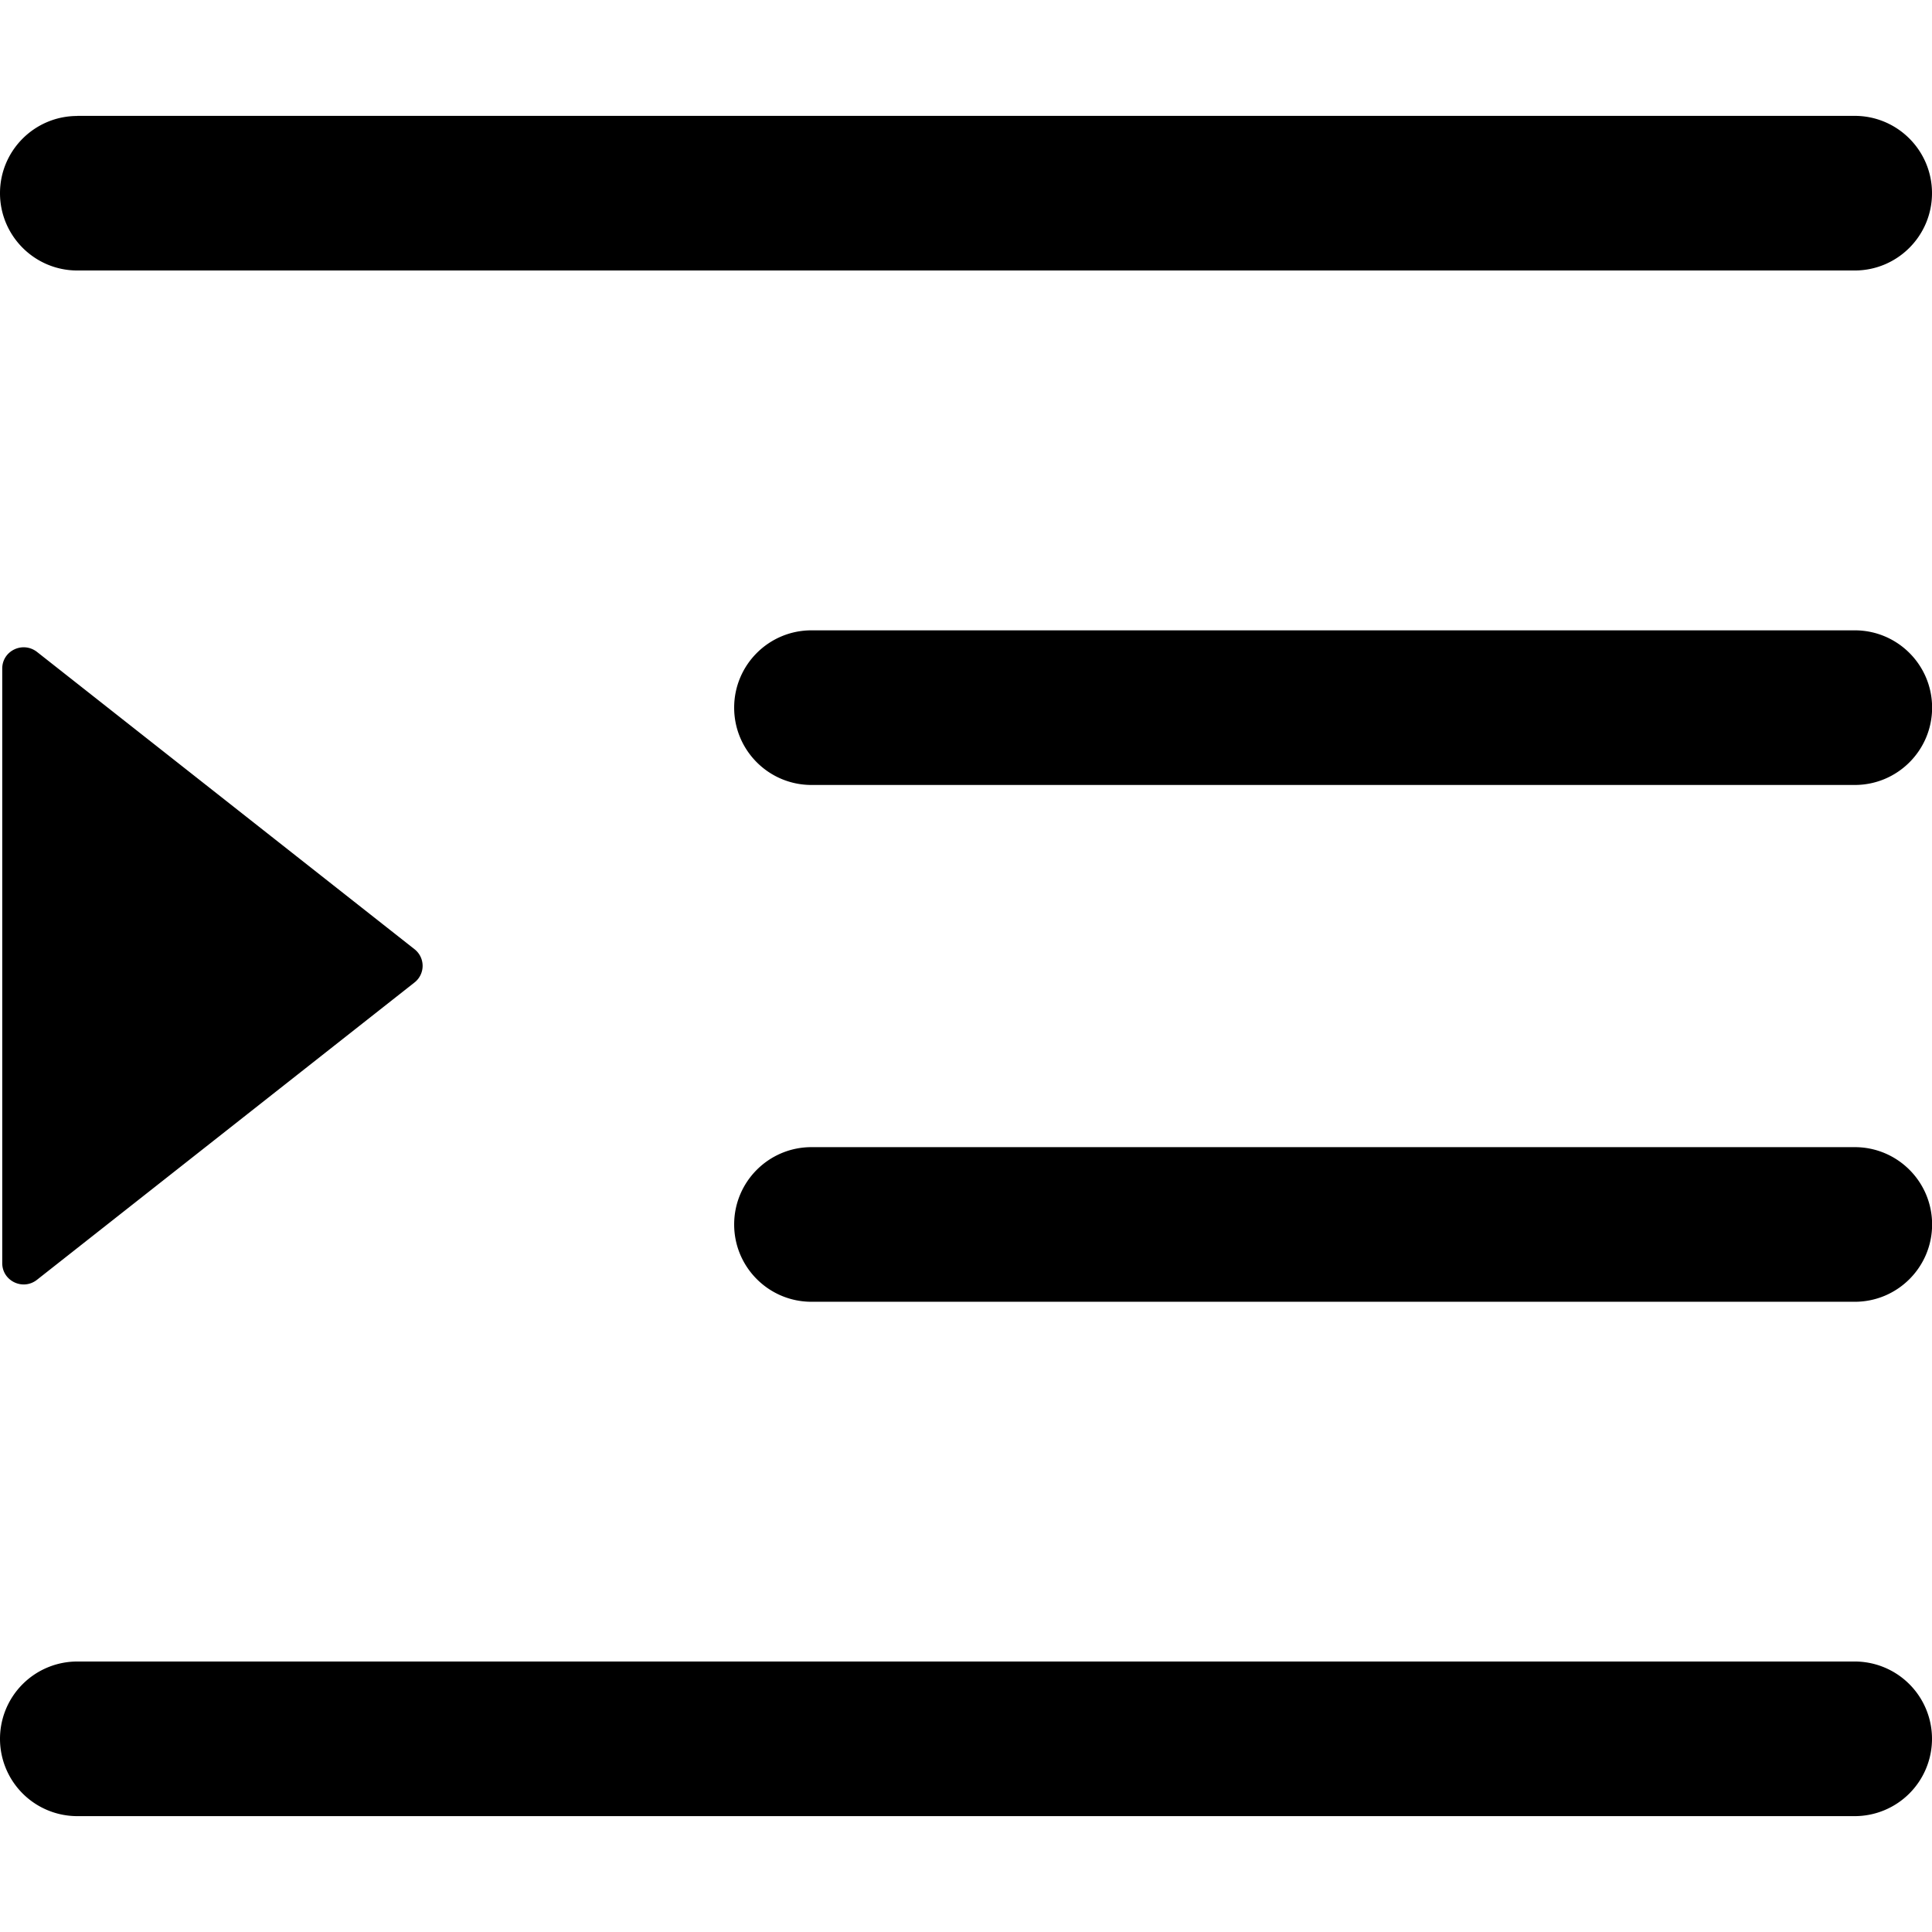 <svg t="1661503593472" class="icon" viewBox="0 0 1024 1024" version="1.1" xmlns="http://www.w3.org/2000/svg" p-id="11835" width="64" height="64"><path d="M40.978 880.633A40.978 40.978 0 0 0 0 921.611a40.978 40.978 0 0 0 40.978 40.978h942.044a40.978 40.978 0 0 0 40.978-40.978 40.978 40.978 0 0 0-40.978-40.978H40.978z m389.122-272.623c-22.634 0-40.978 18.344-40.978 40.978s18.344 40.978 40.978 40.978h552.978c22.634 0 40.978-18.344 40.978-40.978s-18.344-40.978-40.978-40.978H430.1zM19.642 345.548C12.079 339.678 1.185 344.927 1.185 354.353v315.125c0 9.483 11.007 14.732 18.457 8.805l200.036-157.534a11.193 11.193 0 0 0 0-17.667L19.642 345.548z m410.458-11.458c-22.634 0-40.978 18.344-40.978 40.978s18.344 40.978 40.978 40.978h552.978c22.634 0 40.978-18.344 40.978-40.978s-18.344-40.978-40.978-40.978H430.1zM40.978 61.467C18.344 61.467 0 79.811 0 102.389s18.344 40.978 40.978 40.978h942.044c22.634 0 40.978-18.344 40.978-40.978s-18.344-40.978-40.978-40.978H40.978z" p-id="11836"></path></svg>